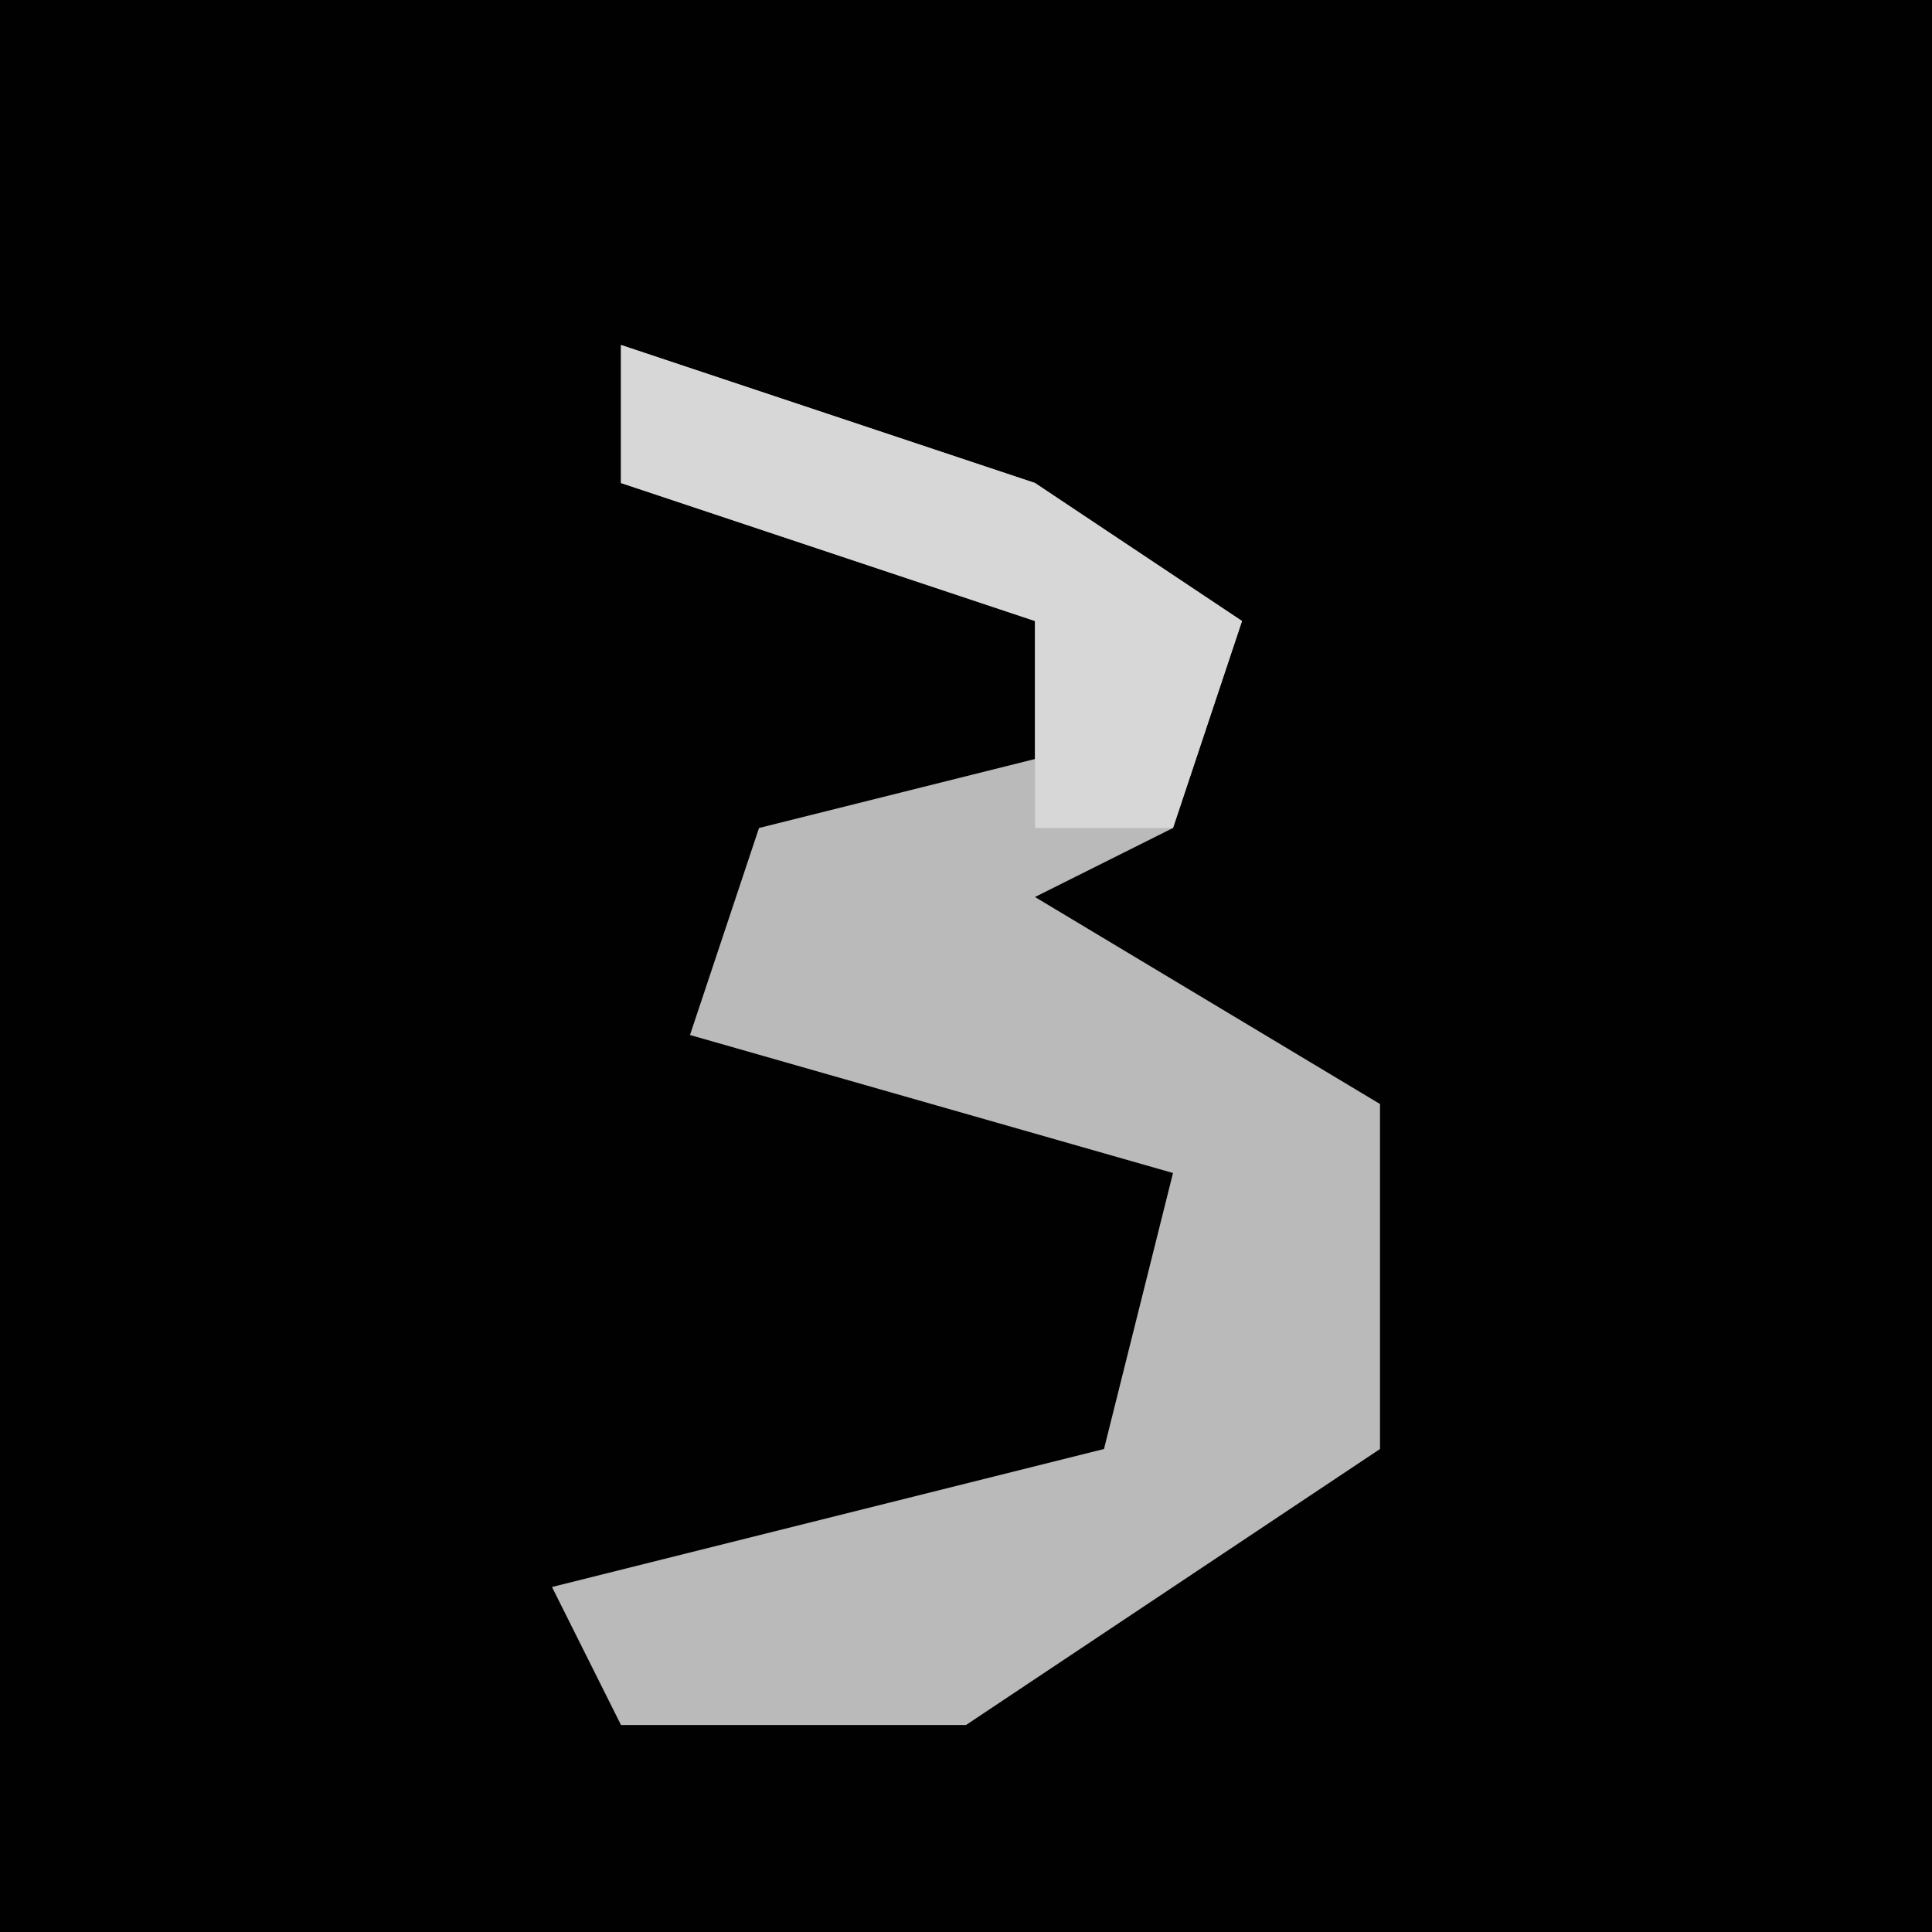 <?xml version="1.0" encoding="UTF-8"?>
<svg version="1.1" xmlns="http://www.w3.org/2000/svg" width="28" height="28">
<path d="M0,0 L28,0 L28,28 L0,28 Z " fill="#010101" transform="translate(0,0)"/>
<path d="M0,0 L6,2 L9,4 L8,7 L6,8 L11,11 L11,16 L5,20 L0,20 L-1,18 L7,16 L8,12 L1,10 L2,7 L6,6 L6,4 L0,2 Z " fill="#BABABA" transform="translate(9,5)"/>
<path d="M0,0 L6,2 L9,4 L8,7 L6,7 L6,4 L0,2 Z " fill="#D7D7D7" transform="translate(9,5)"/>
</svg>
